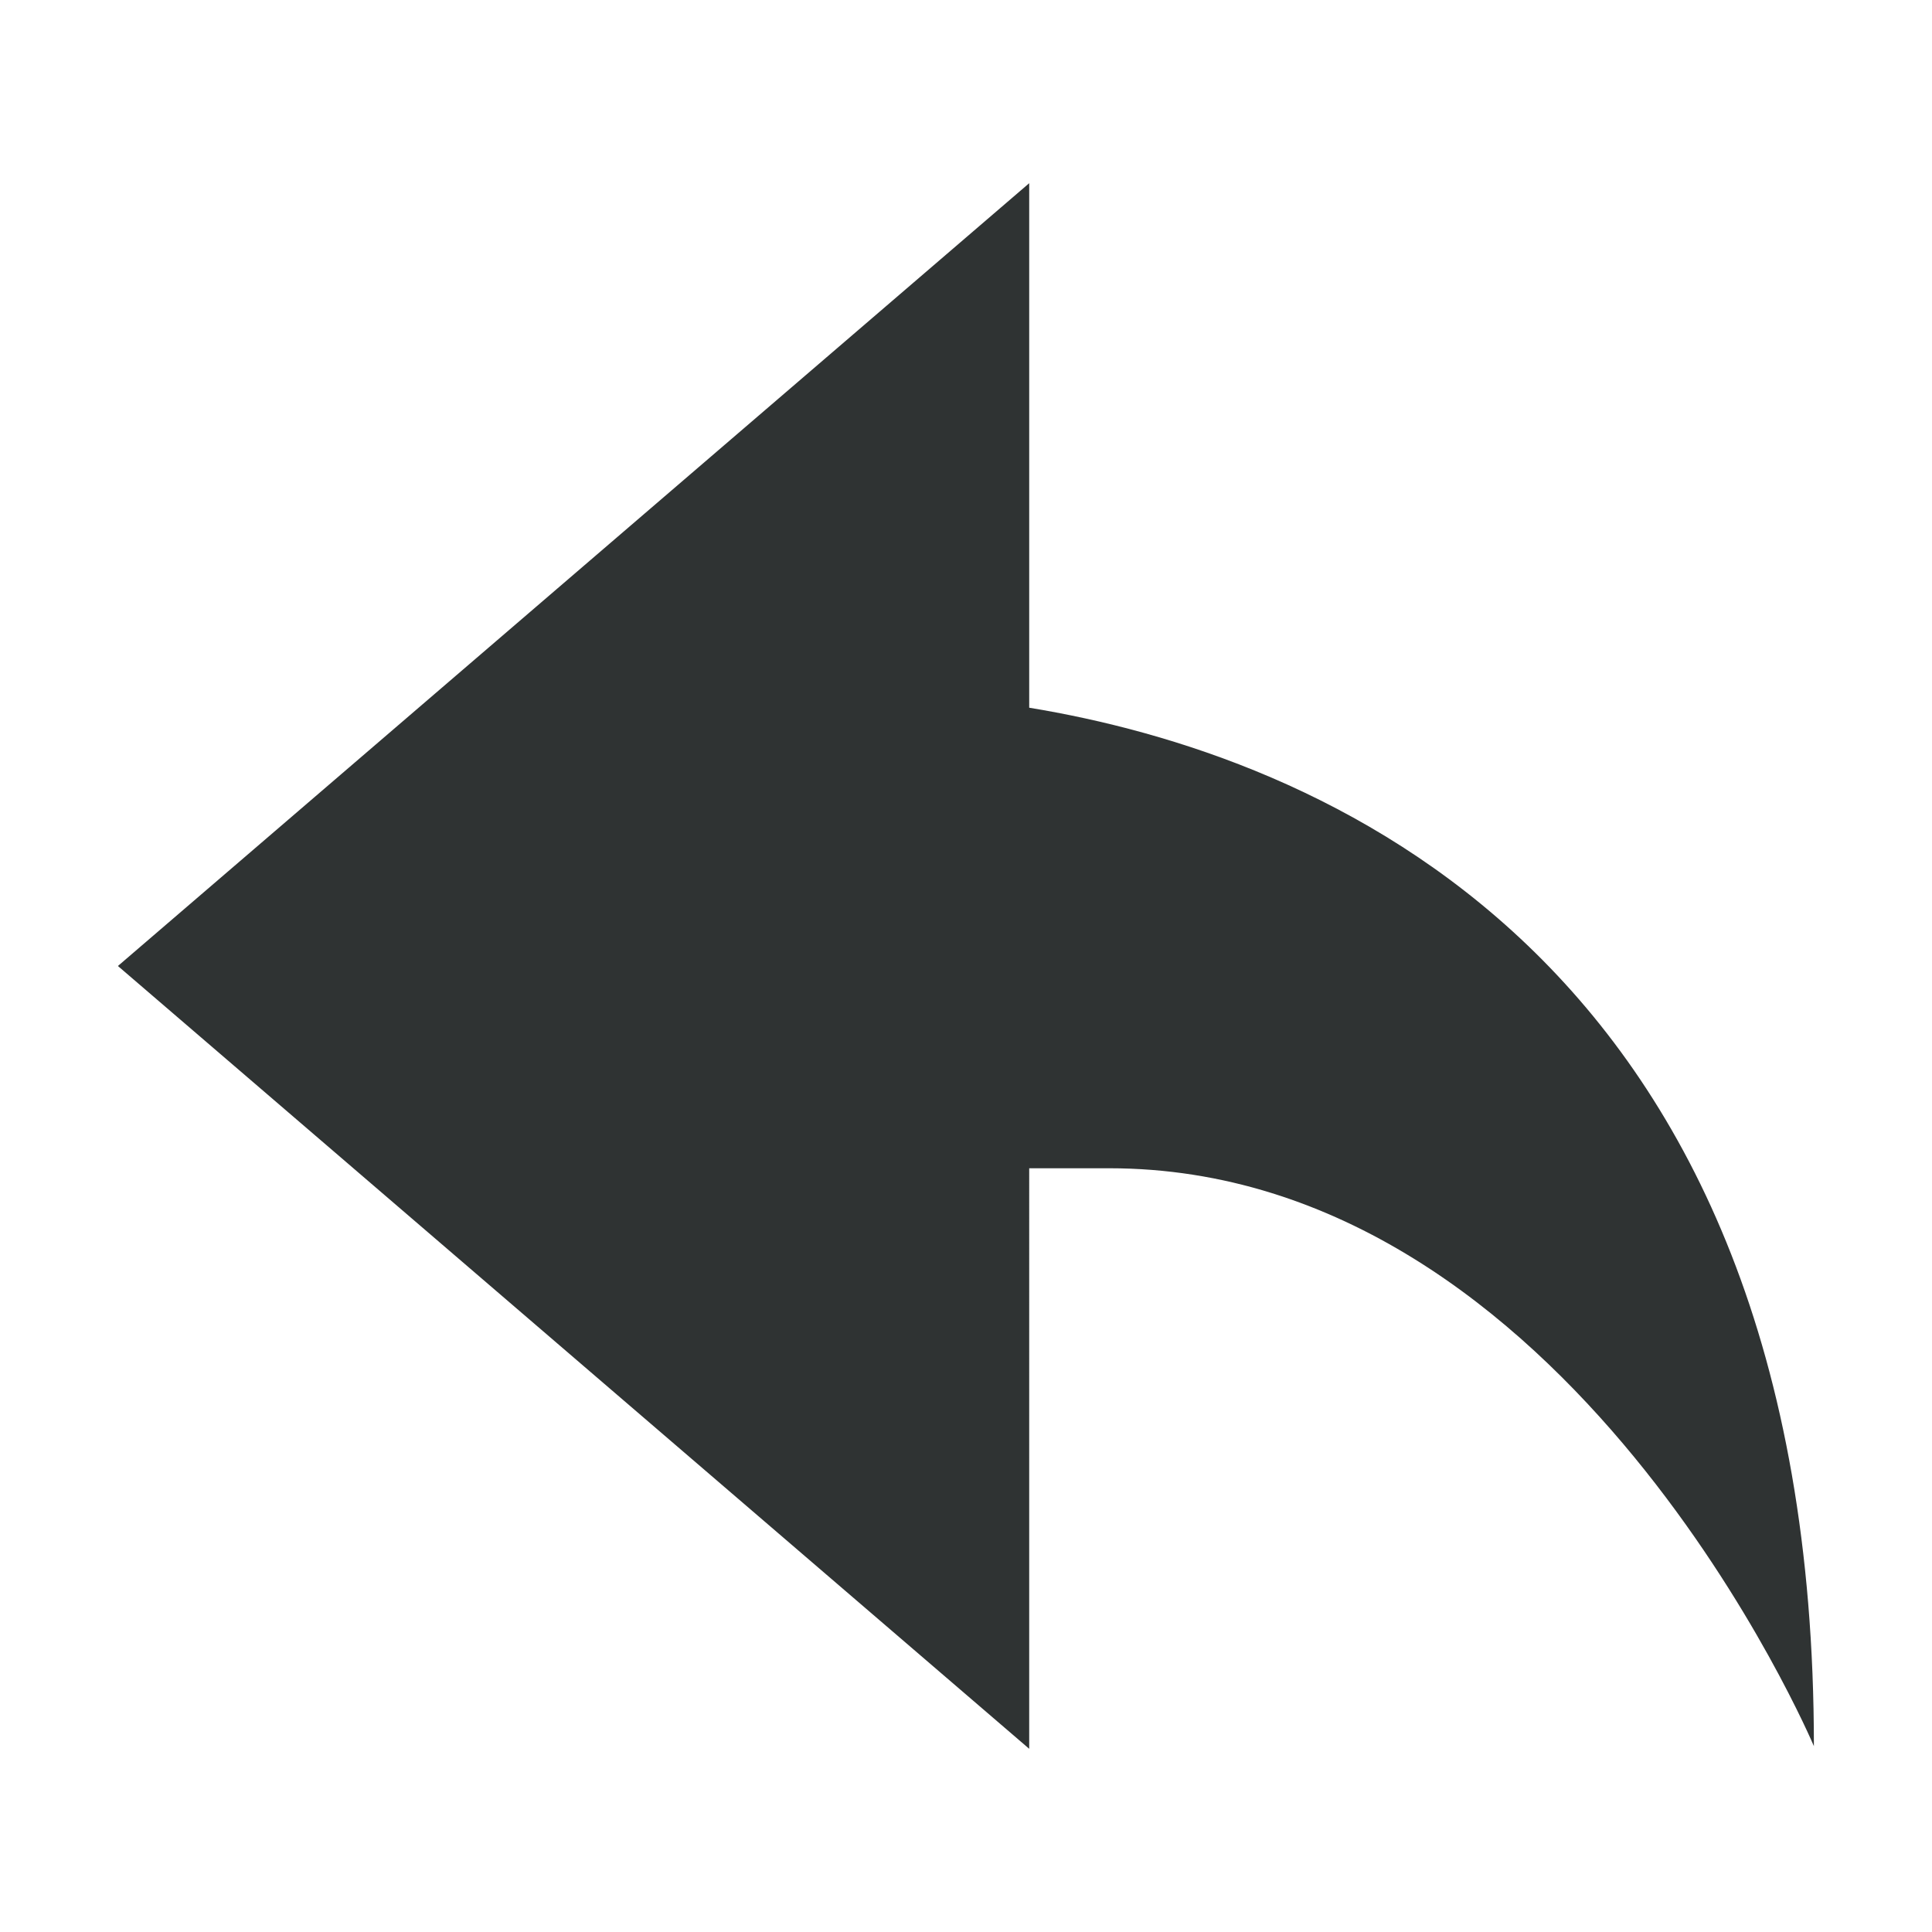 <?xml version="1.0" encoding="utf-8"?>
<!-- Generator: Adobe Illustrator 22.0.0, SVG Export Plug-In . SVG Version: 6.00 Build 0)  -->
<svg version="1.1" id="图层_1" xmlns="http://www.w3.org/2000/svg" xmlns:xlink="http://www.w3.org/1999/xlink" x="0px" y="0px"
	 viewBox="0 0 1024 1024" style="enable-background:new 0 0 1024 1024;" xml:space="preserve">
<style type="text/css">
	.st0{fill:#2F3333;}
</style>
<g>
	<g>
		<path class="st0" d="M545.5,375.1v-278L62.5,512l483,414.9V619.2c10.5,0,22.6,0,42.4,0c244.2,0,373.5,306.3,373.5,306.3
			C961.5,503.3,695.8,399.8,545.5,375.1z"/>
	</g>
</g>
</svg>
